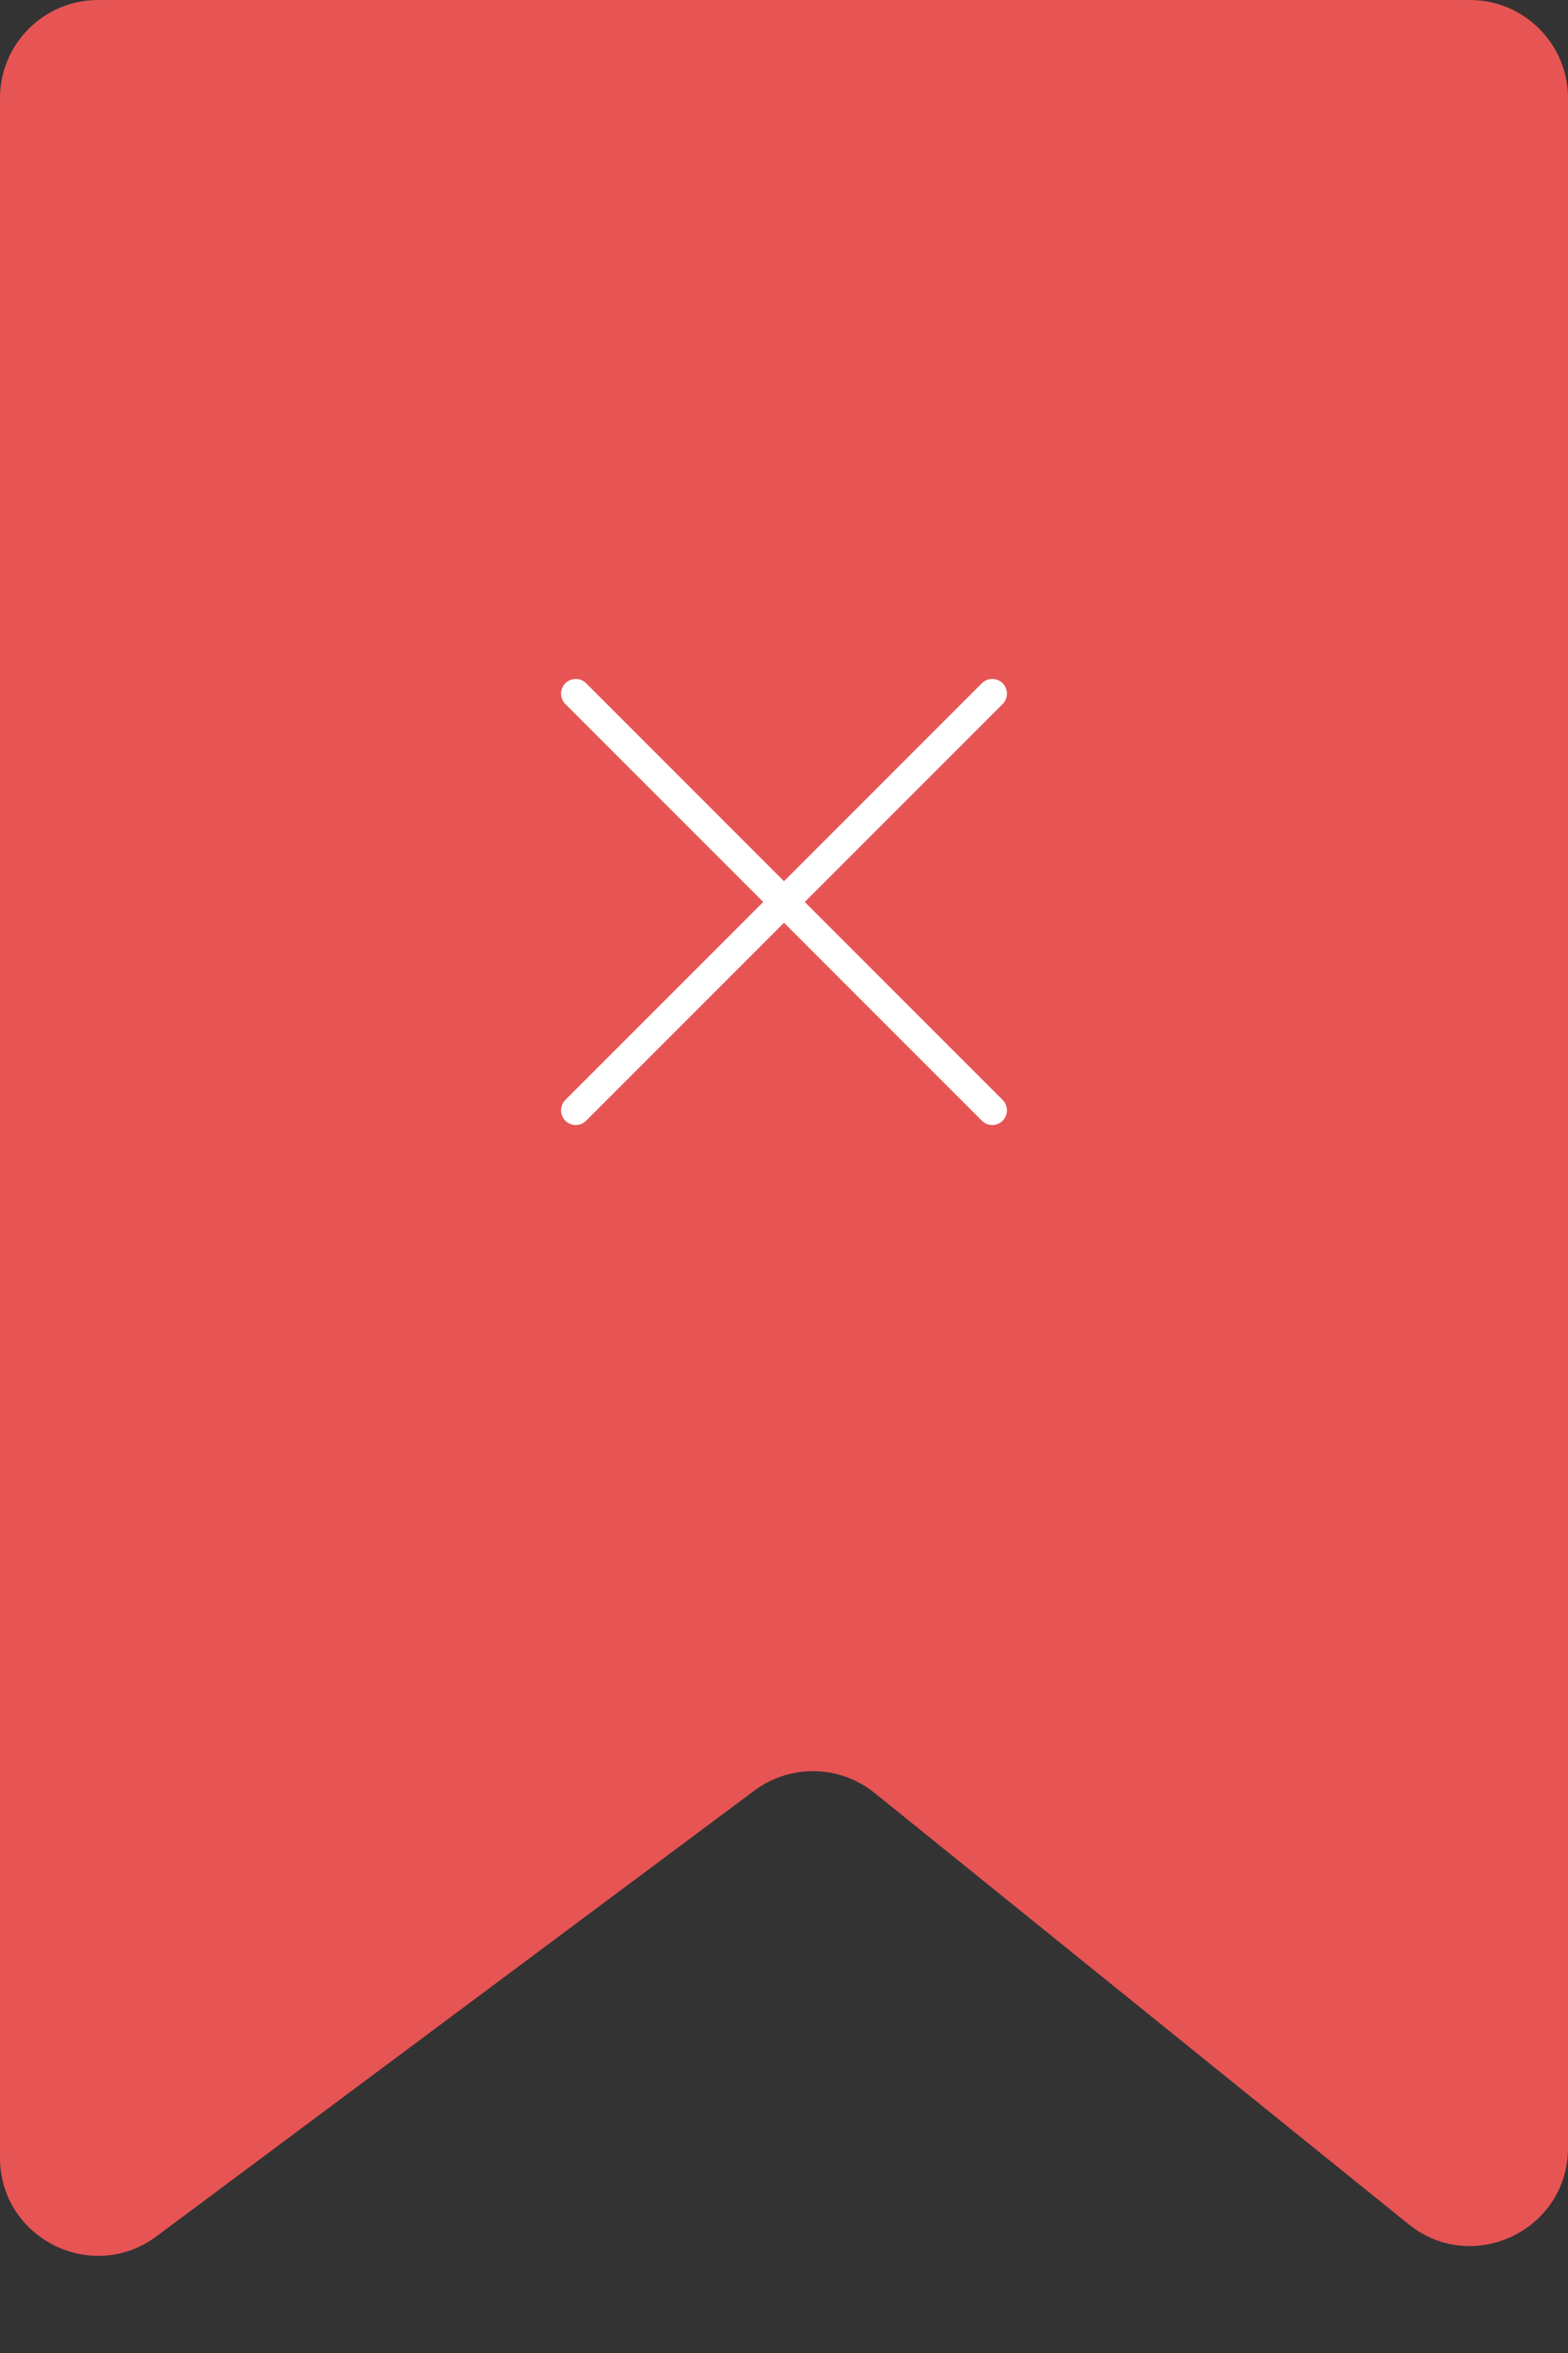 <svg width="80" height="120" viewBox="0 0 80 120" fill="none" xmlns="http://www.w3.org/2000/svg">
<rect x="0" y="0" width="80" height="120" fill="#333333" stroke="none"/>
<path d="M0 5C0 2.239 2.239 0 5 0H75C77.761 0 80 2.239 80 5V109.538C80 113.74 75.129 116.068 71.859 113.428L44.618 91.436C42.842 90.003 40.32 89.954 38.49 91.318L7.988 114.048C4.69 116.505 0 114.152 0 110.038V5Z" fill="#E65454"/>
<path d="M50.625 35.375L29.375 56.625M29.375 35.375L50.625 56.625" stroke="white" stroke-width="1.5" stroke-linecap="round" stroke-linejoin="round"/>
</svg>
